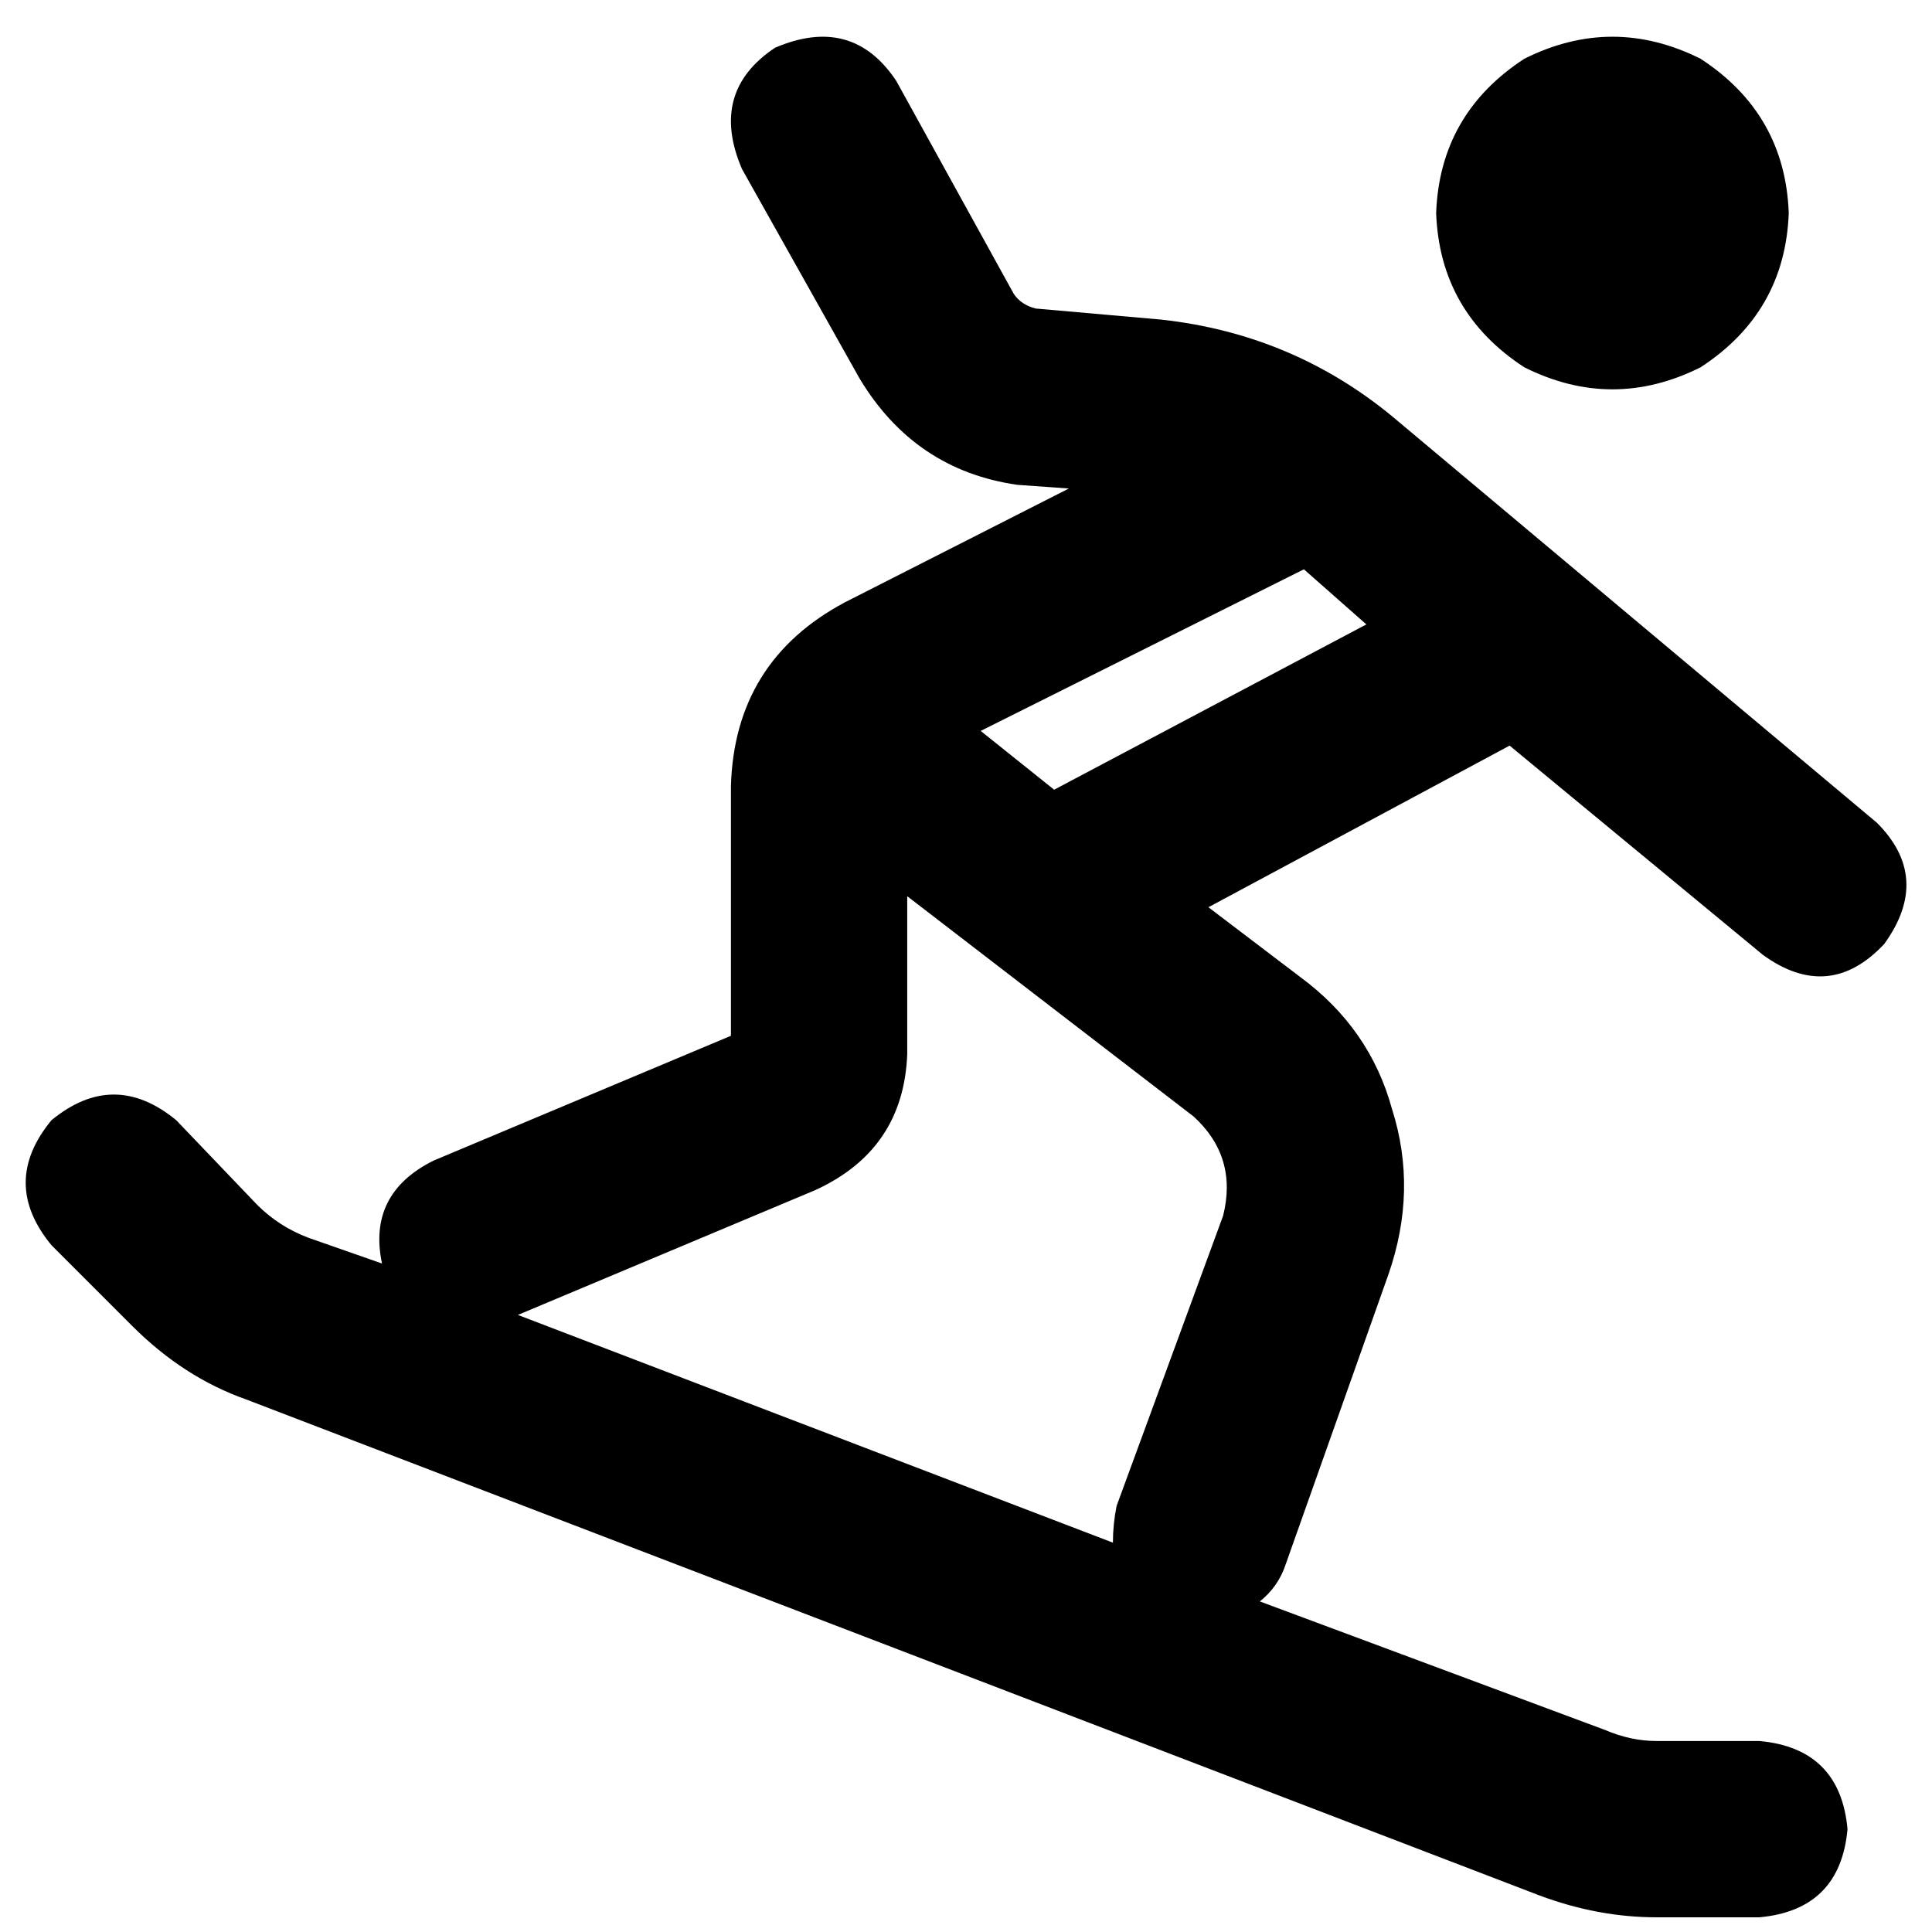 <svg xmlns="http://www.w3.org/2000/svg" viewBox="0 0 512 512">
  <path d="M 205.384 12.654 Q 225.825 3.894 237.506 21.414 L 268.654 77.871 Q 270.601 80.791 274.494 81.764 L 307.589 84.684 Q 343.605 88.578 370.859 111.939 L 497.399 218.038 Q 512 232.639 499.346 250.16 Q 484.745 265.734 467.224 253.08 L 400.061 197.597 L 320.243 240.426 L 344.578 258.92 Q 363.072 272.548 368.913 293.962 Q 375.726 315.376 367.939 337.764 L 340.684 414.662 Q 338.738 420.502 333.871 424.395 L 425.369 458.464 Q 432.183 461.384 438.996 461.384 L 466.251 461.384 Q 487.665 463.331 489.612 484.745 Q 487.665 506.16 466.251 508.106 L 438.996 508.106 Q 423.422 508.106 407.848 502.266 L 65.217 370.859 Q 48.669 365.019 35.042 351.392 L 13.627 329.977 Q 0 313.43 13.627 296.882 Q 30.175 283.255 46.722 296.882 L 68.137 319.27 Q 73.977 325.11 81.764 328.03 L 101.232 334.844 Q 97.338 316.35 114.859 307.589 L 193.703 274.494 L 193.703 208.304 Q 194.677 175.209 223.878 159.635 L 283.255 129.46 L 269.627 128.487 Q 242.373 124.593 227.772 100.259 L 196.624 44.776 Q 187.863 24.335 205.384 12.654 L 205.384 12.654 Z M 294.935 408.821 Q 294.935 403.954 295.909 399.087 L 324.137 322.19 Q 328.03 306.616 316.35 295.909 L 240.426 237.506 L 240.426 279.361 Q 239.452 304.669 216.091 315.376 L 137.247 348.471 L 294.935 408.821 L 294.935 408.821 Z M 259.894 193.703 L 279.361 209.278 L 362.099 165.475 L 345.551 150.875 L 259.894 193.703 L 259.894 193.703 Z M 380.593 56.456 Q 381.567 30.175 403.954 15.574 Q 427.316 3.894 450.677 15.574 Q 473.065 30.175 474.038 56.456 Q 473.065 82.738 450.677 97.338 Q 427.316 109.019 403.954 97.338 Q 381.567 82.738 380.593 56.456 L 380.593 56.456 Z" />
</svg>